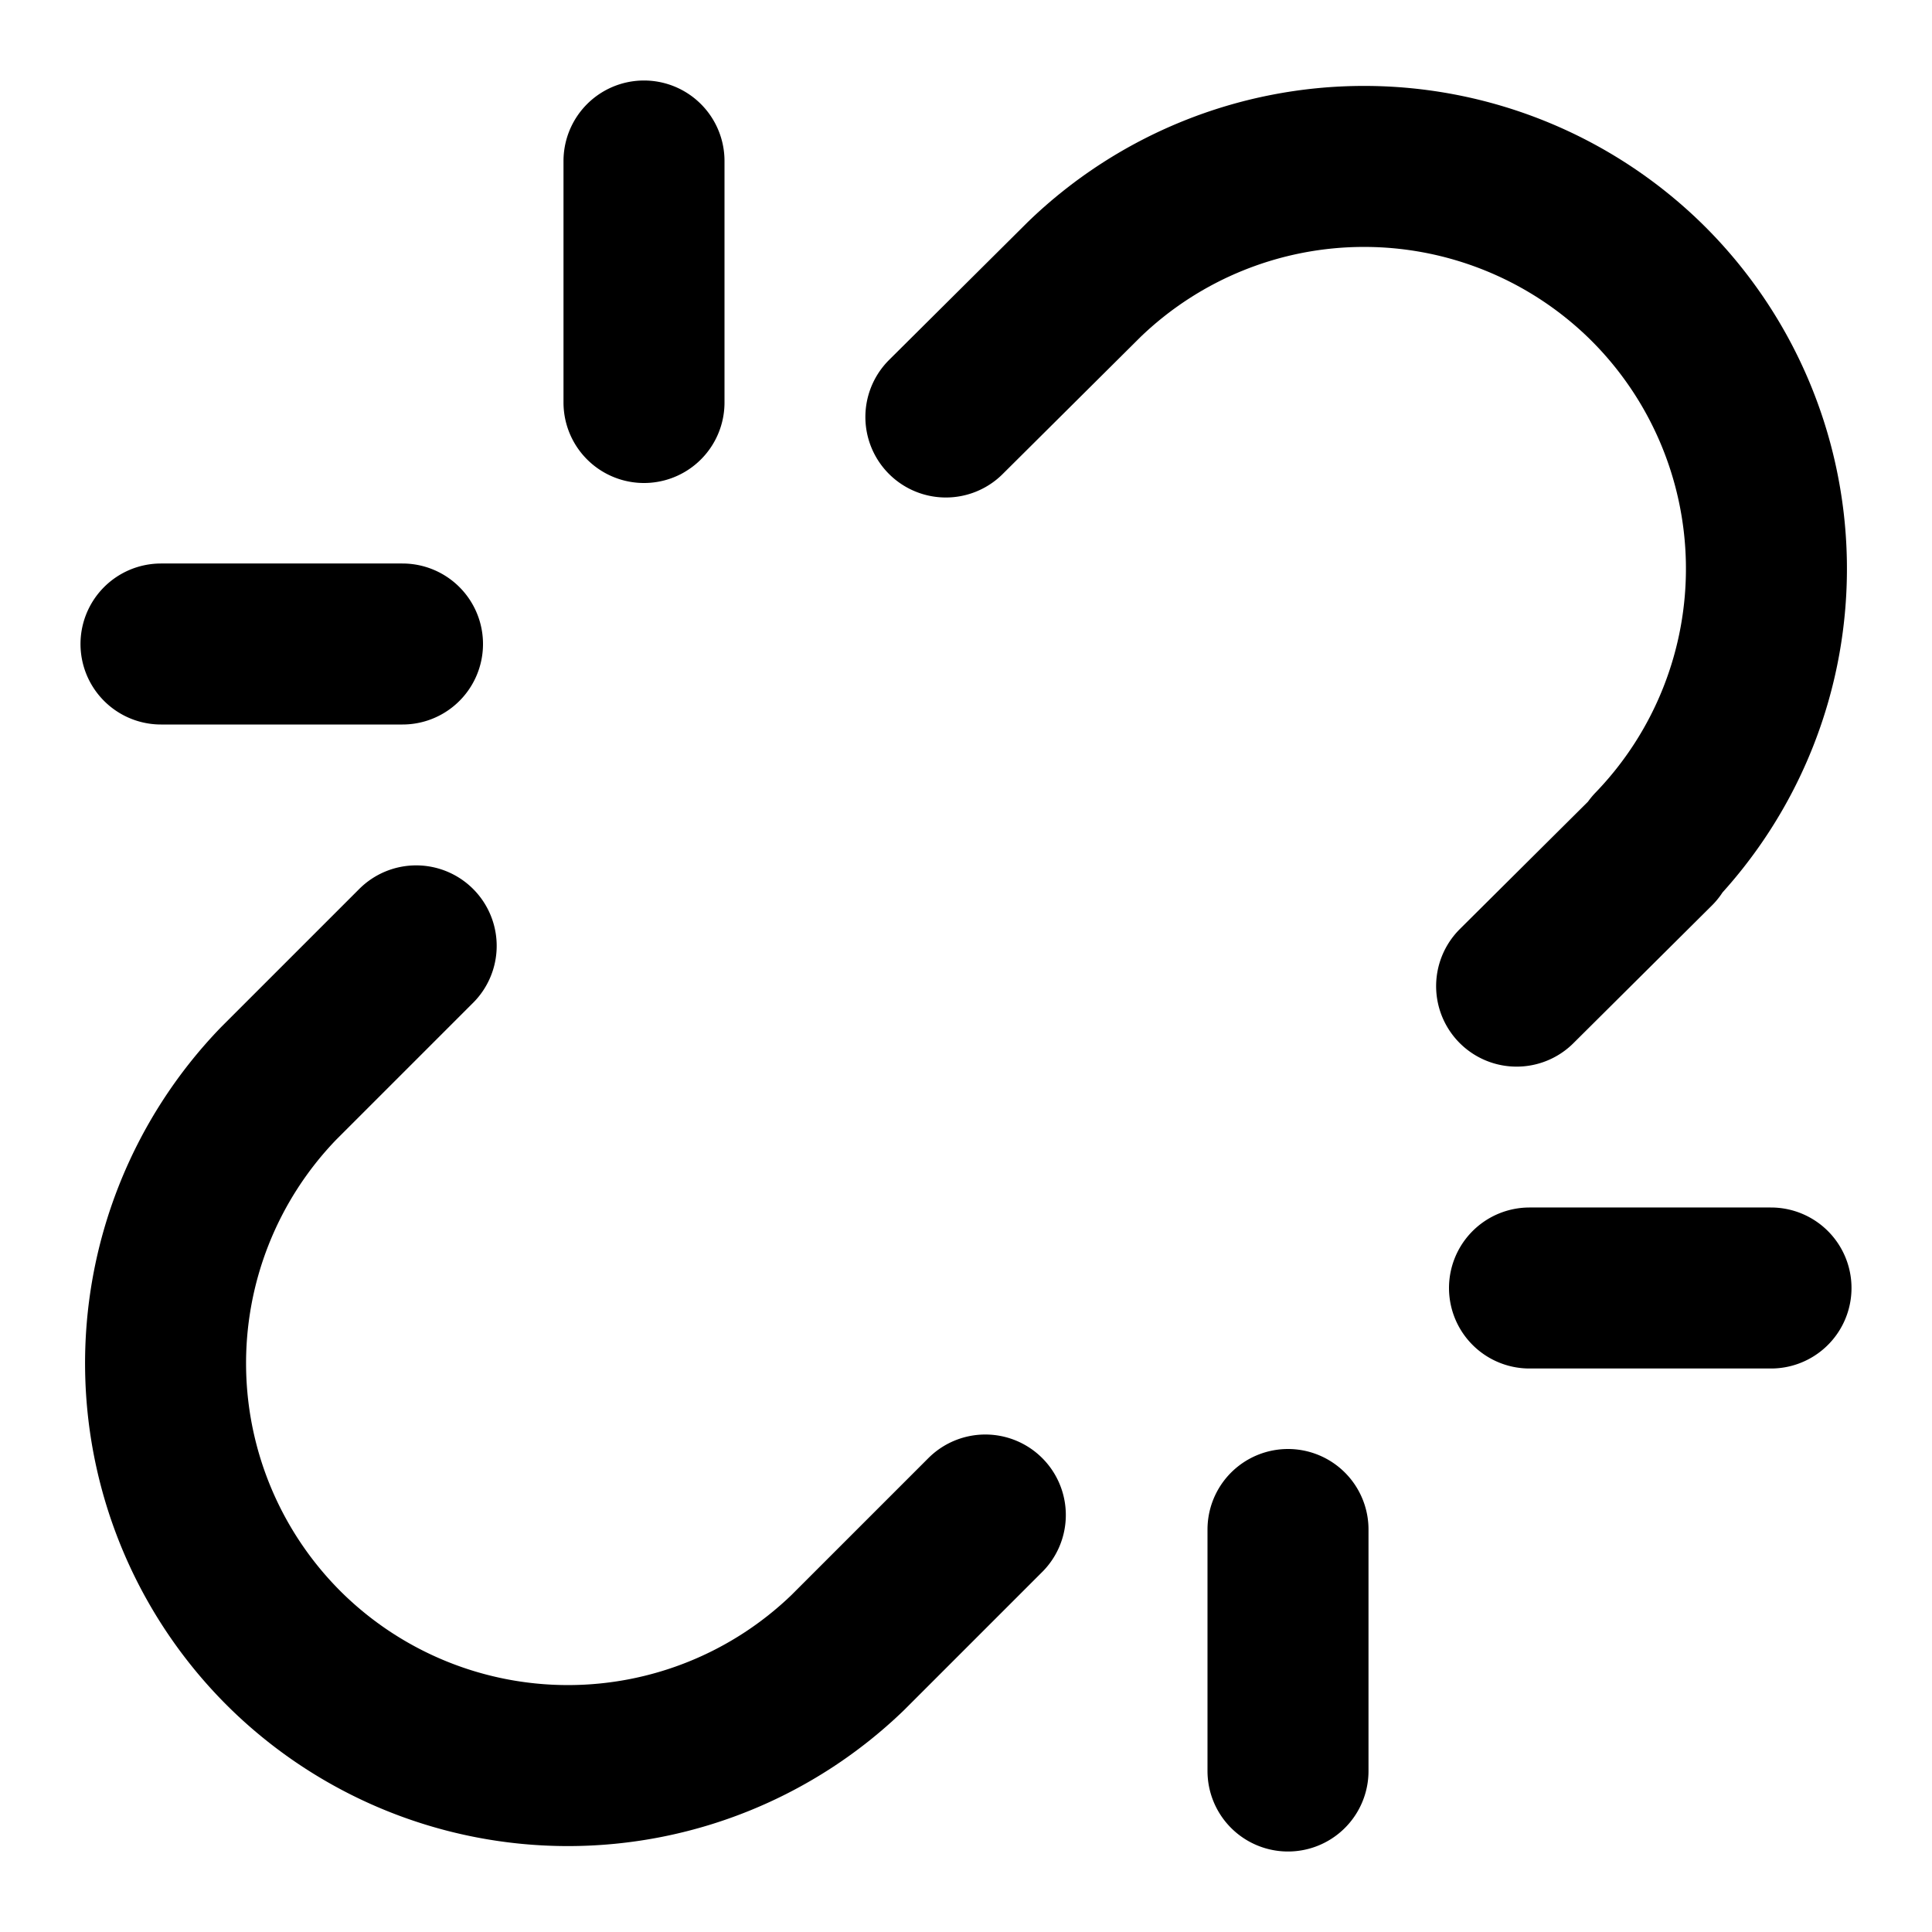 <svg xmlns="http://www.w3.org/2000/svg" width="3em" height="3em" viewBox="0 0 24 24"><path fill="none" stroke="currentColor" stroke-linecap="round" stroke-linejoin="round" stroke-width="2" d="m18.84 12.25l1.72-1.71h-.02a5.004 5.004 0 0 0-.12-7.07a5.006 5.006 0 0 0-6.95 0l-1.72 1.71m-6.58 6.57l-1.71 1.71a5.004 5.004 0 0 0 .12 7.07a5.006 5.006 0 0 0 6.95 0l1.71-1.71M8 2v3M2 8h3m11 11v3m3-6h3"/></svg>